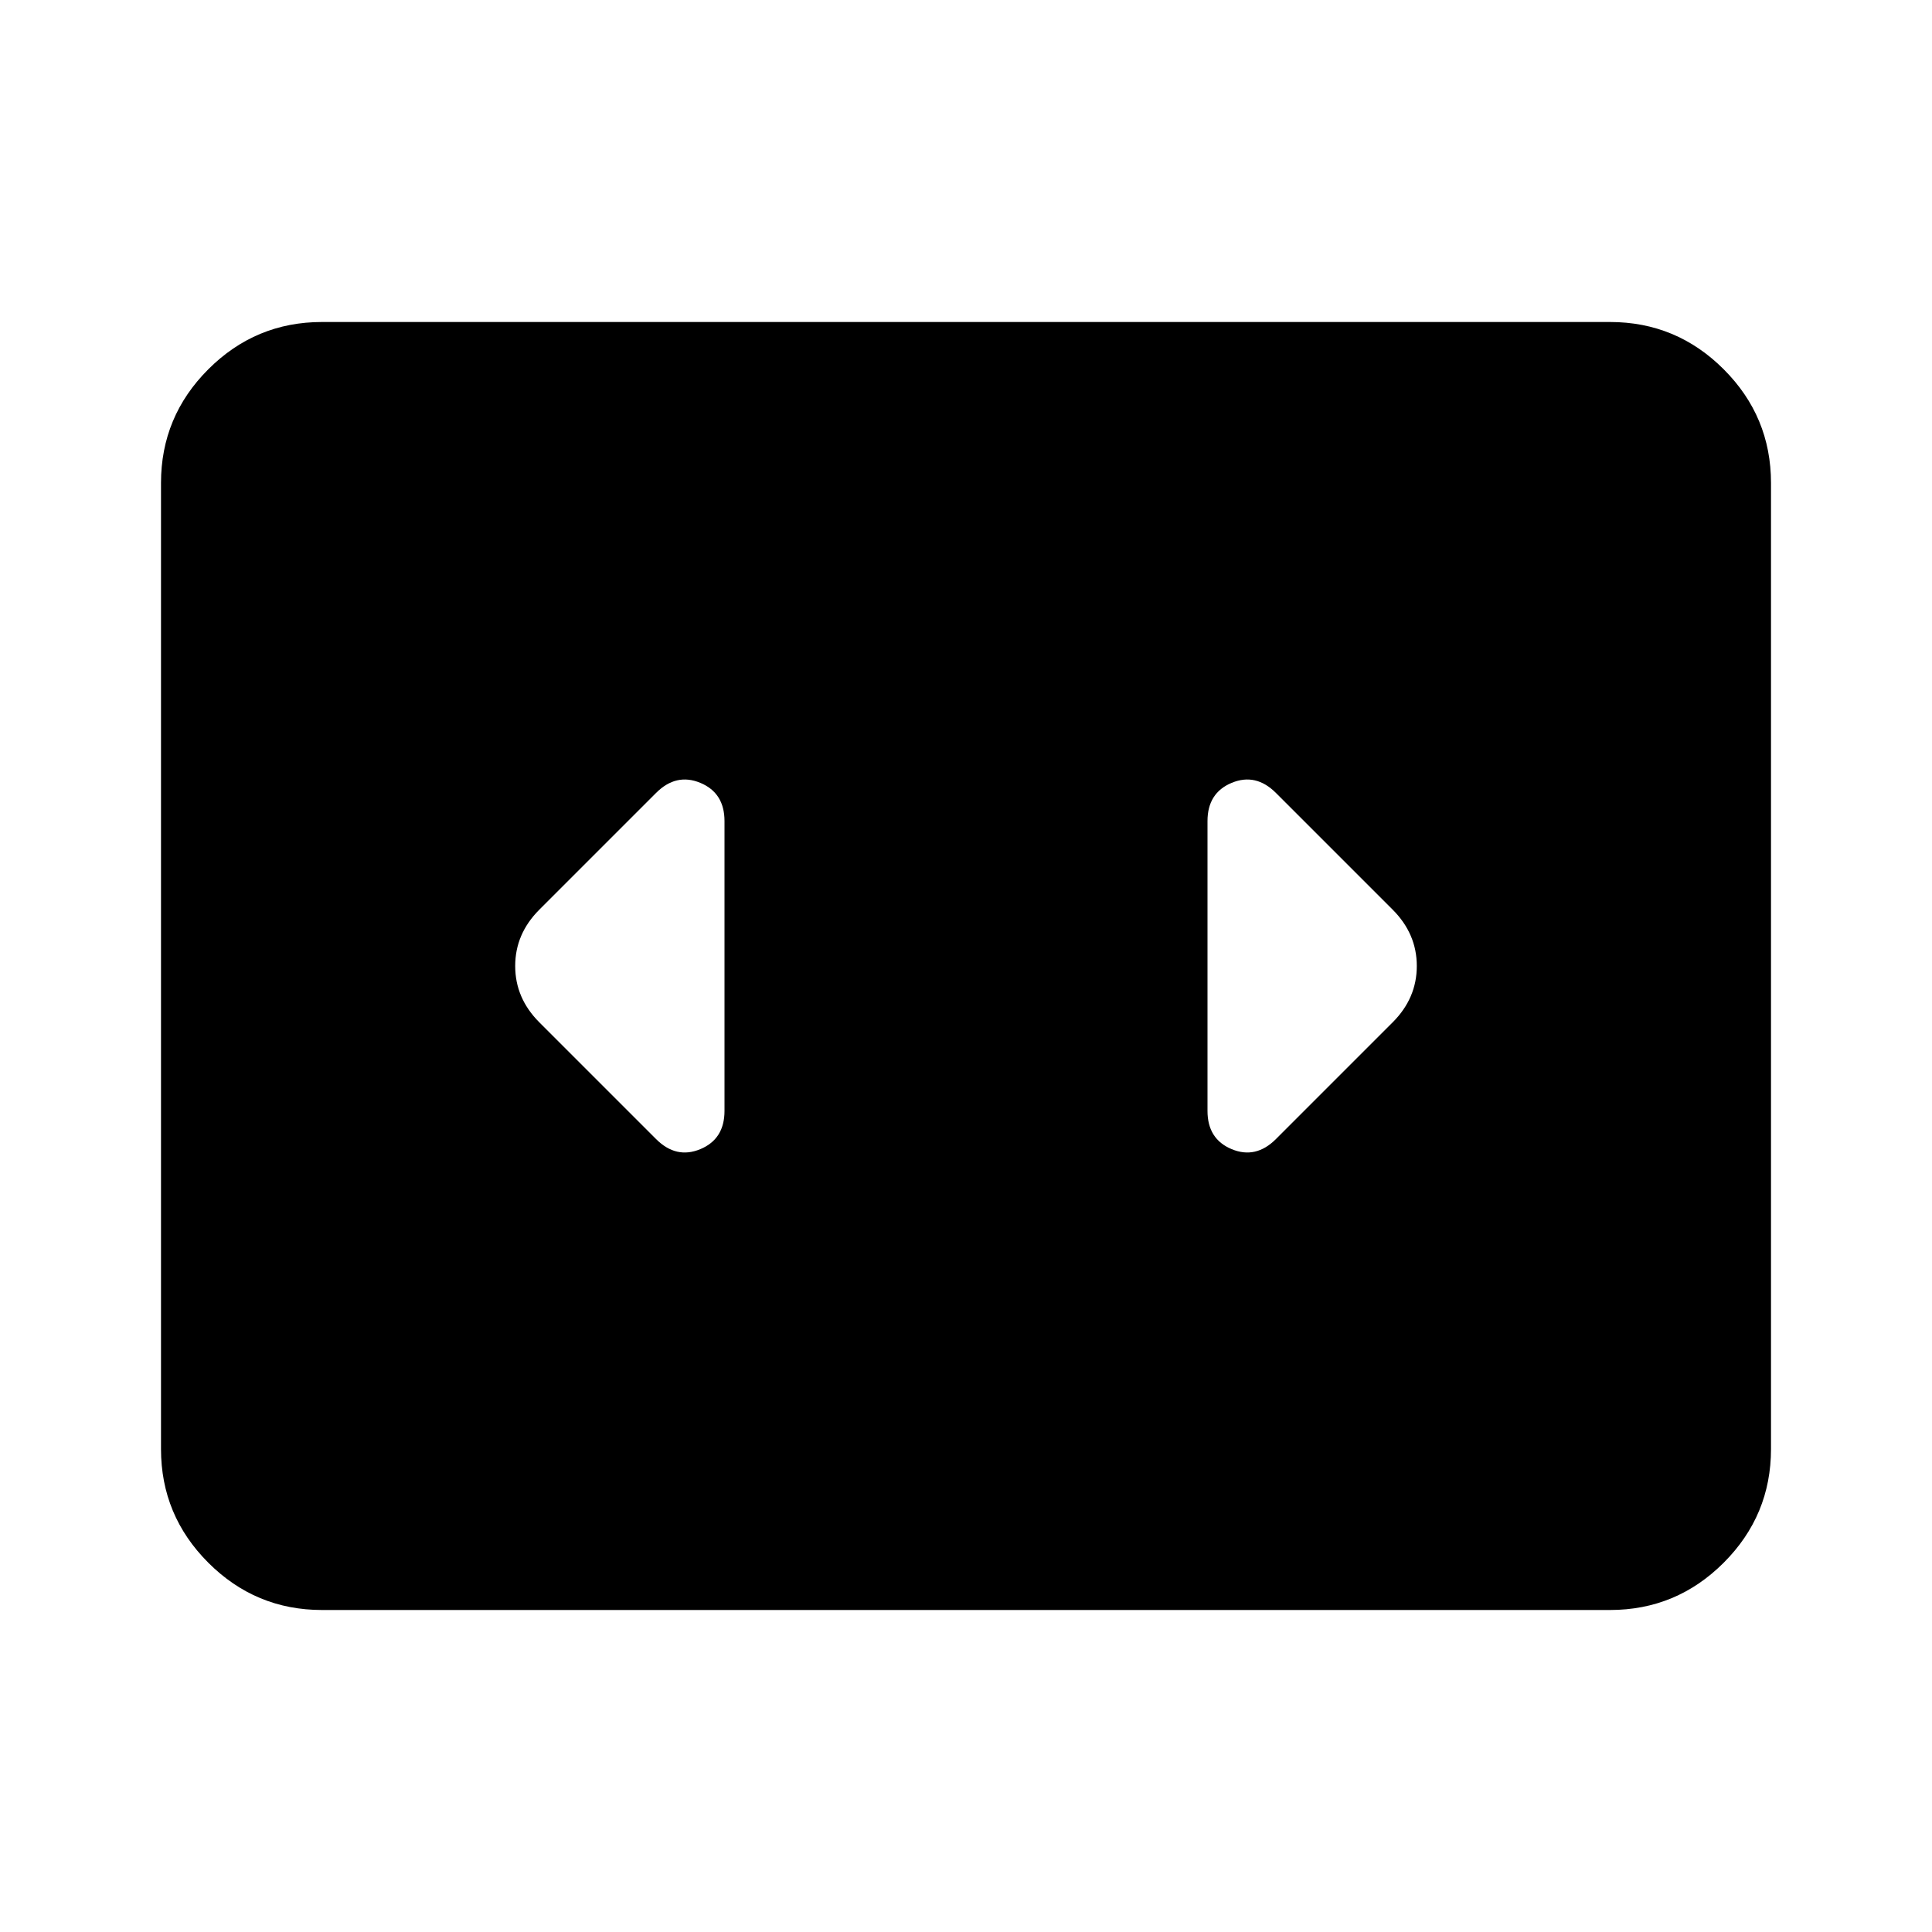 <svg xmlns="http://www.w3.org/2000/svg" height="24" viewBox="0 -960 960 960" width="24"><path d="M160-160q-33 0-56.5-23.5T80-240v-480q0-33 23.5-56.5T160-800h640q33 0 56.5 23.5T880-720v480q0 33-23.5 56.5T800-160H160Zm200-248v-144q0-14-12-19t-22 5l-58 58q-12 12-12 28t12 28l58 58q10 10 22 5t12-19Zm332-100-58-58q-10-10-22-5t-12 19v144q0 14 12 19t22-5l58-58q12-12 12-28t-12-28Z"/></svg>